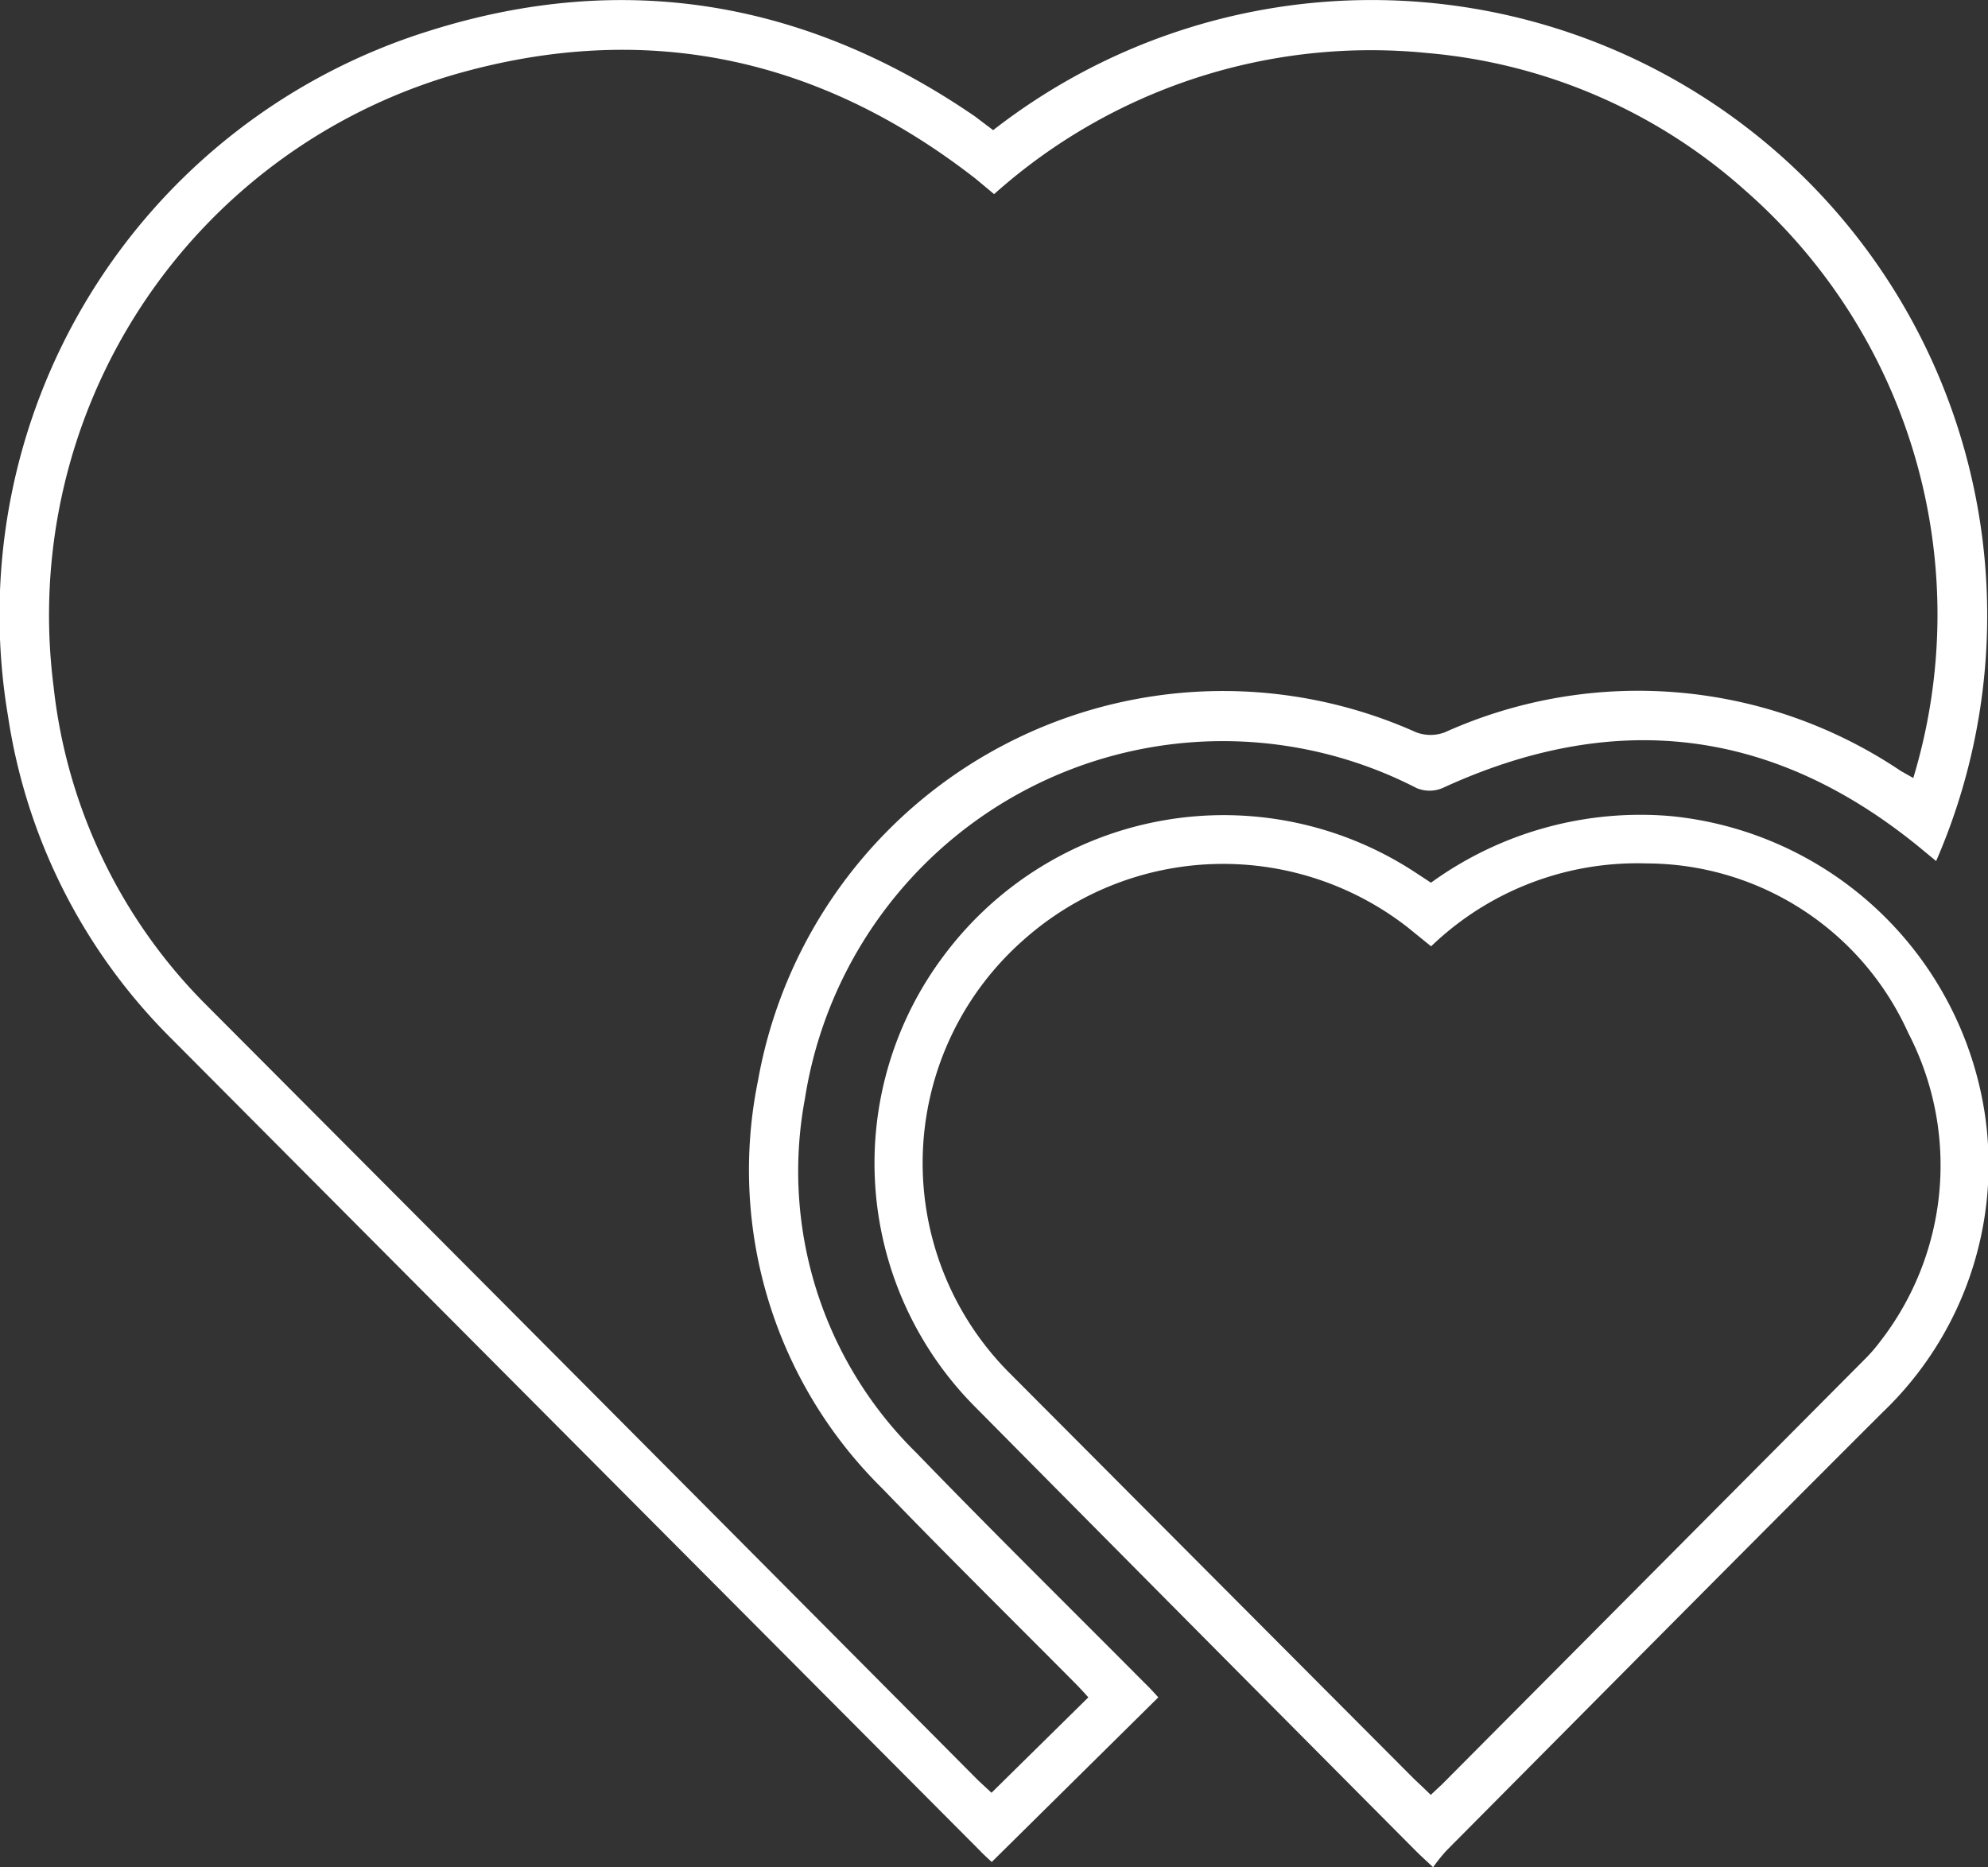 <svg xmlns="http://www.w3.org/2000/svg" viewBox="0 0 83.55 78.48"><rect x="0" y="0" width="83.55" height="78.48" fill="#333333" stroke="none"/><defs><style>.cls-1{fill:#fff;}</style></defs><g id="Capa_2" data-name="Capa 2"><g id="Capa_1-2" data-name="Capa 1"><path class="cls-1" d="M41.74,5.47A25.87,25.87,0,0,1,81.37,36.19l-.74-.61c-6.14-5-12.79-5.78-20-2.46a1.4,1.4,0,0,1-1.1,0A17.78,17.78,0,0,0,33.83,46.17a16.58,16.58,0,0,0,4.68,14.89c3.15,3.26,6.38,6.44,9.58,9.66.21.2.41.42.59.62l-7,6.92c-.07-.07-.29-.26-.49-.47q-17-17.07-34-34.15A24.14,24.14,0,0,1,.34,30.12,25.7,25.7,0,0,1,18,1.31c8.2-2.6,15.9-1.28,23,3.6C41.22,5.08,41.46,5.26,41.74,5.47Zm4,65.87c-.17-.19-.37-.41-.58-.62-2.69-2.71-5.42-5.4-8.07-8.15A18.79,18.79,0,0,1,31.86,45.4,19.85,19.85,0,0,1,59.52,30.78a1.71,1.71,0,0,0,1.2,0A19.77,19.77,0,0,1,79.88,32.4l.53.3A23.7,23.7,0,0,0,73.34,8,23,23,0,0,0,60,2.23,23.75,23.75,0,0,0,41.78,8.16L41,7.51C34.4,2.37,27.07.83,19.07,3.14A23.67,23.67,0,0,0,2.25,28.84,22.35,22.35,0,0,0,8.73,42.3q16.2,16.25,32.38,32.53l.56.52Z"/><path class="cls-1" d="M60.14,37.1a15,15,0,0,1,10.07-2.8A14.81,14.81,0,0,1,83.42,46.84a14.4,14.4,0,0,1-4.3,12.52C73,65.47,66.9,71.63,60.8,77.77a7,7,0,0,0-.57.71c-.31-.29-.52-.48-.73-.69Q50.23,68.47,41,59.15a14.52,14.52,0,0,1-1.27-19.07A14.67,14.67,0,0,1,59.53,36.7Zm0,2.67-1-.81A12.61,12.61,0,0,0,43,39.52a12.49,12.49,0,0,0-.52,18.24l16.94,17c.23.22.47.44.71.68L60.6,75l17.8-17.9a6.39,6.39,0,0,0,.59-.68,12.07,12.07,0,0,0,1.21-13,12.09,12.09,0,0,0-11-7.13A12.49,12.49,0,0,0,60.15,39.77Z"/></g></g></svg>